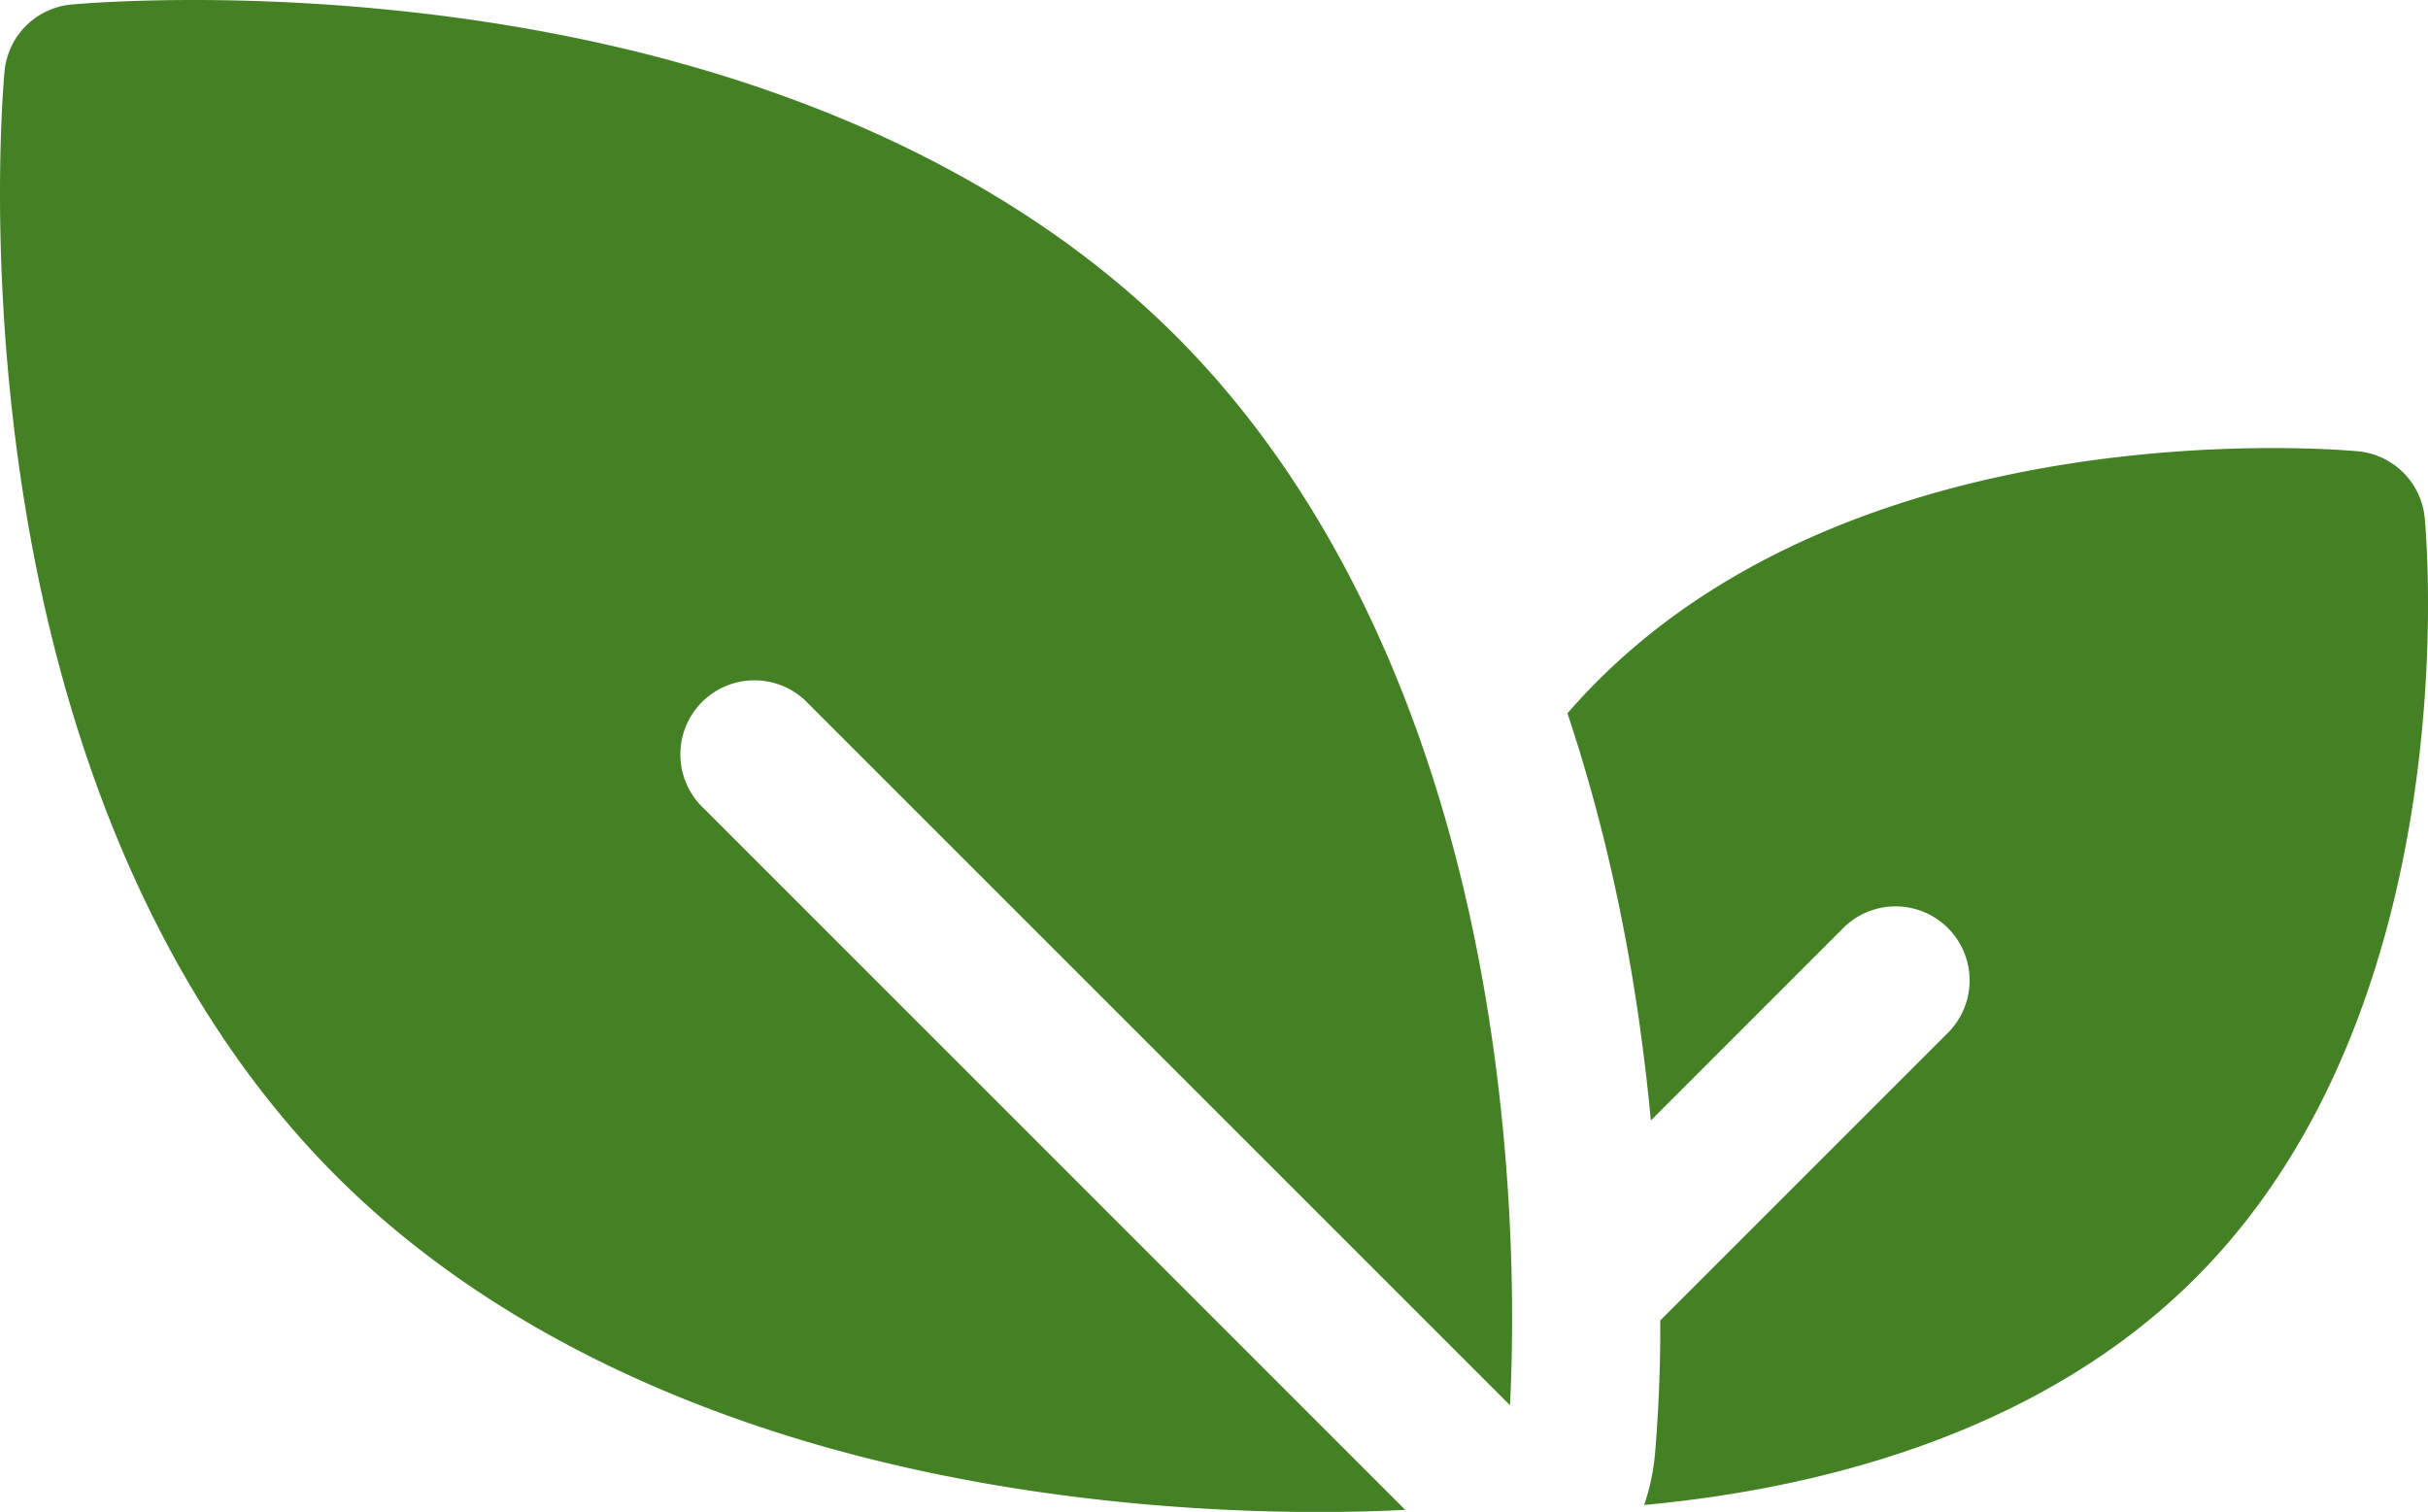 <svg xmlns="http://www.w3.org/2000/svg" viewBox="0 7.544 40 24.91">
  <path d="m13.318 19.138 11.558 11.558c.053-1.026.1-3.289-.29-6.001-.7-4.888-2.503-8.904-5.212-11.613-2.71-2.71-6.726-4.512-11.613-5.213-3.637-.522-6.47-.261-6.588-.25A1.22 1.22 0 0 0 .075 8.717c-.011.12-.272 2.951.25 6.588.7 4.888 2.503 8.904 5.212 11.613 2.71 2.71 6.726 4.512 11.614 5.213 1.8.258 3.402.325 4.576.325.595 0 1.08-.018 1.424-.035L11.593 20.862a1.22 1.22 0 1 1 1.725-1.724zM39.946 16.078a1.22 1.22 0 0 0-1.098-1.098c-.326-.03-8.035-.71-12.524 3.779-.175.174-.342.354-.501.538.525 1.572.921 3.26 1.178 5.052.082.573.146 1.127.196 1.656l3.186-3.187a1.22 1.22 0 0 1 1.725 1.725l-4.756 4.756a24.916 24.916 0 0 1-.088 2.216 3.64 3.64 0 0 1-.177.825c2.709-.25 6.448-1.105 9.08-3.737 4.49-4.49 3.81-12.198 3.779-12.525z" fill="#438124"/>
</svg>